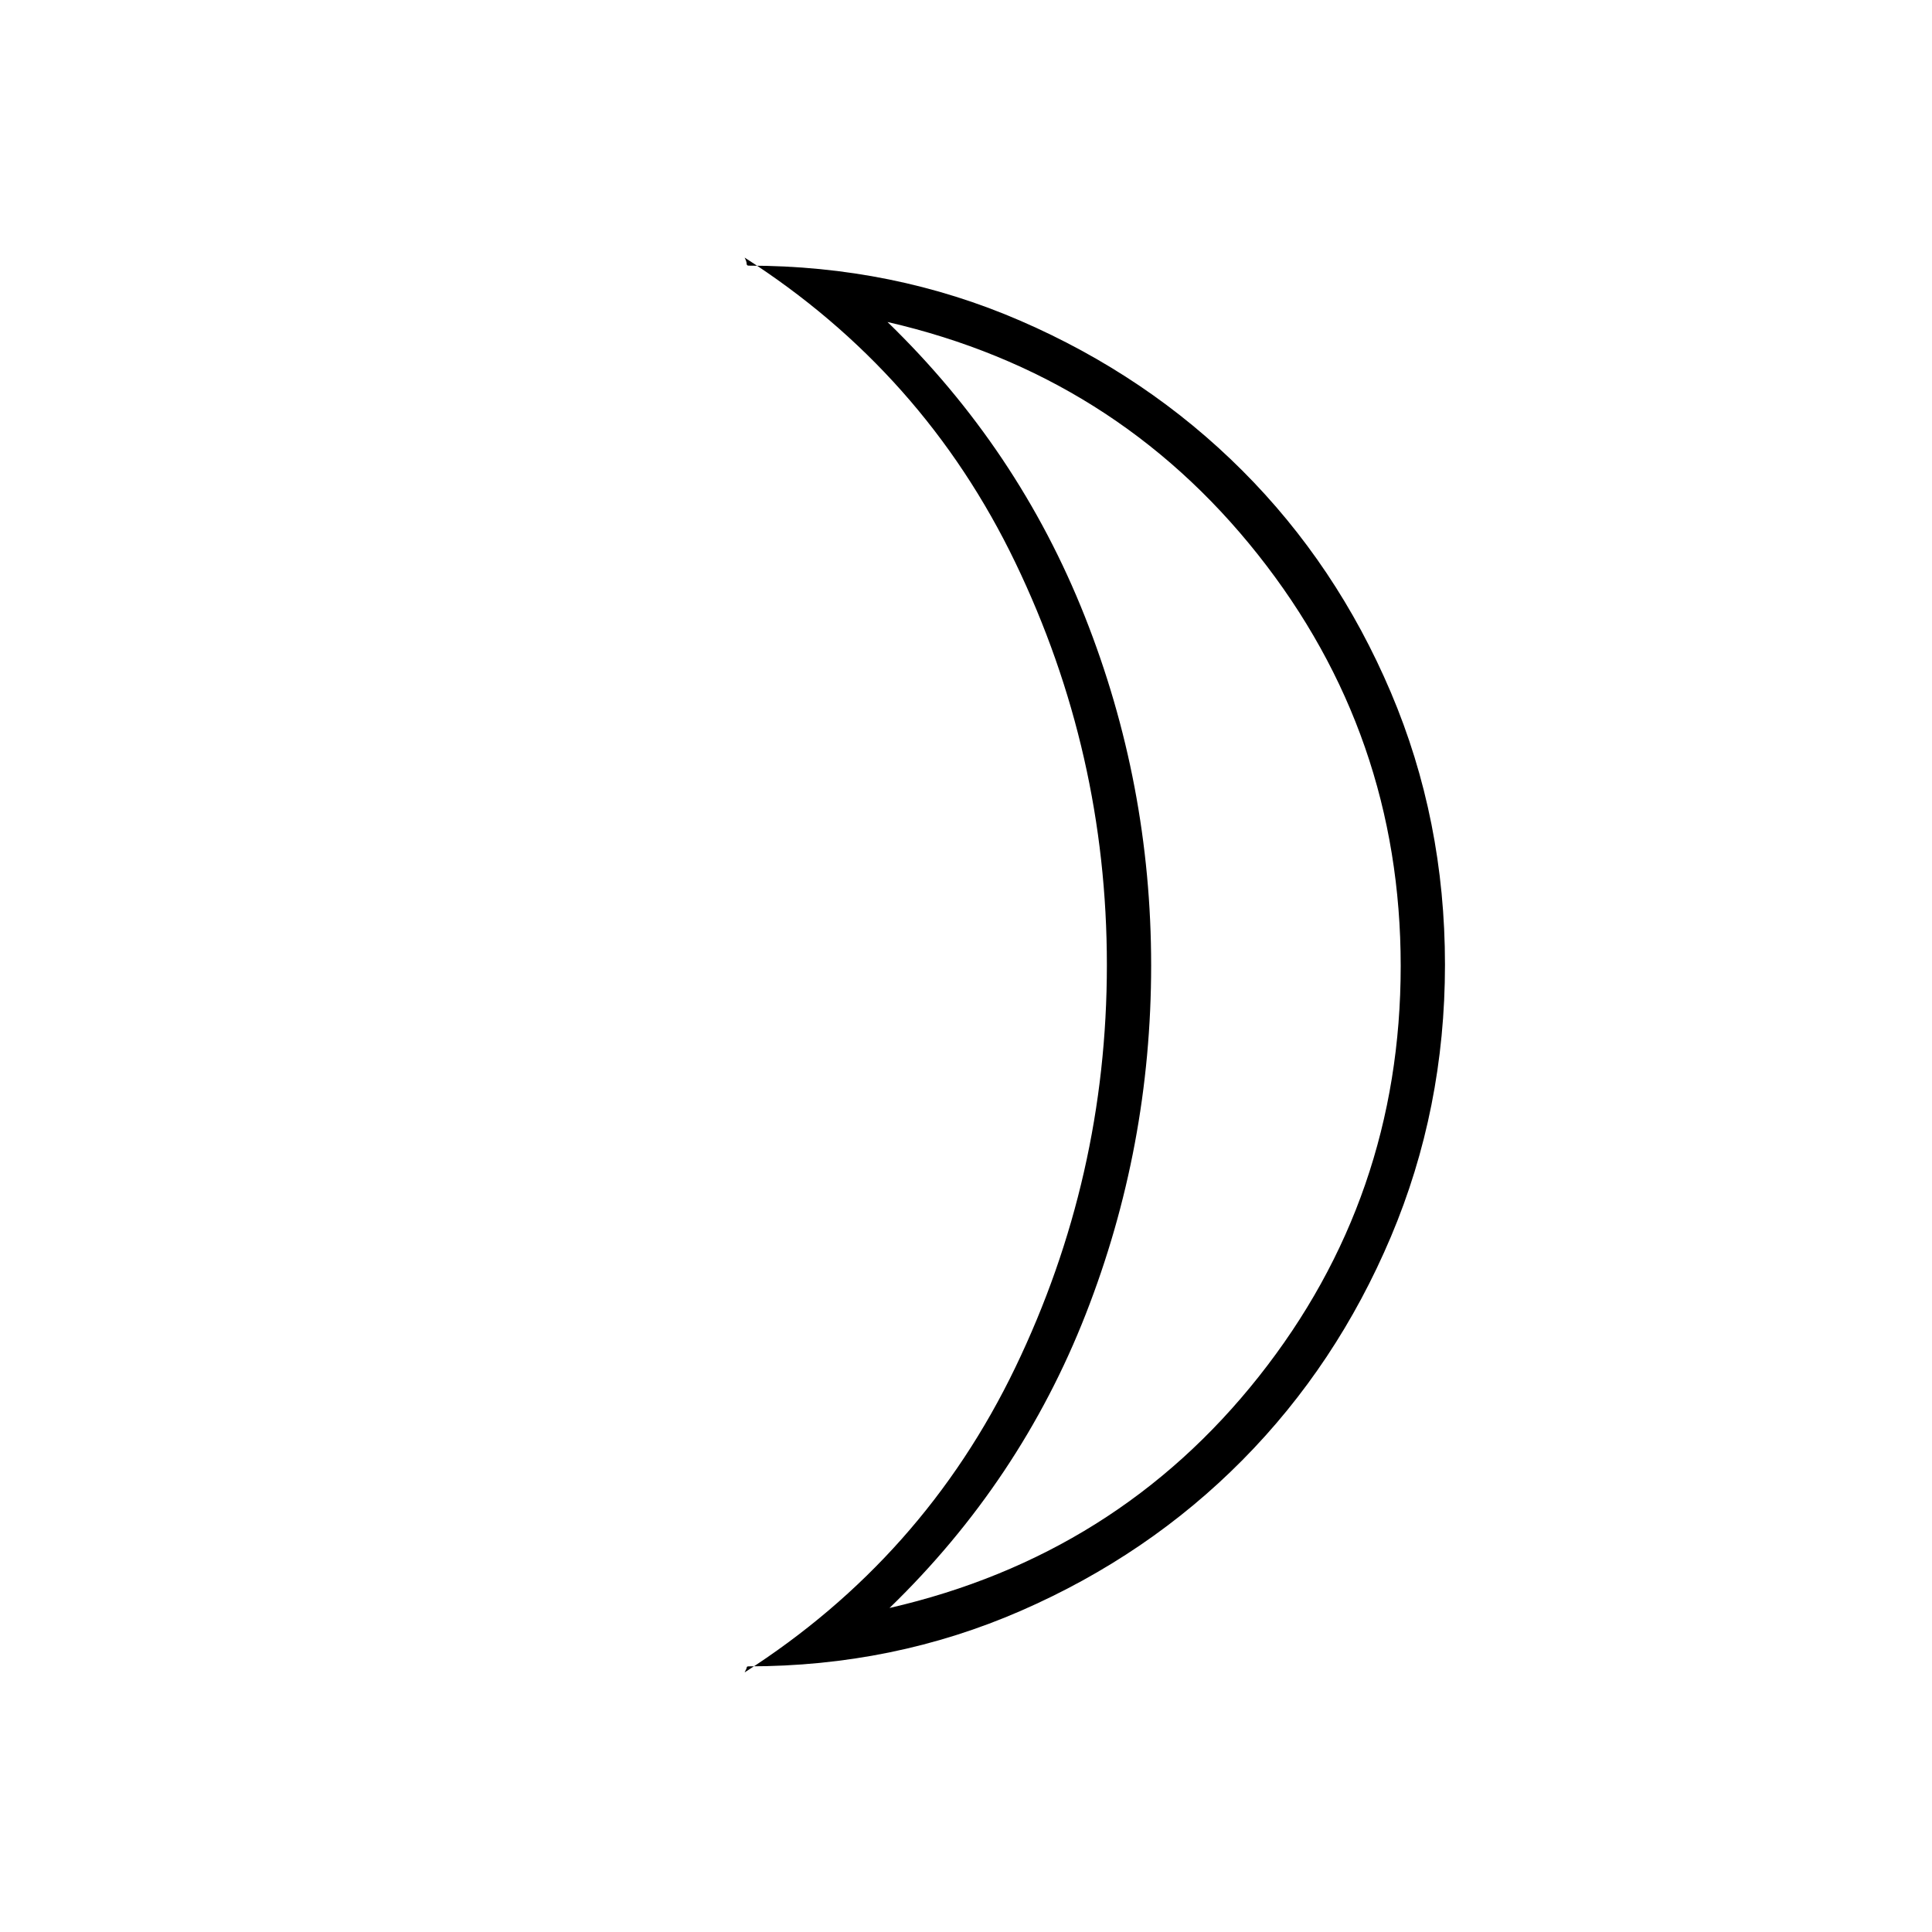<svg xmlns="http://www.w3.org/2000/svg" width="48" height="48" viewBox="0 -960 960 960"><path d="M442-161q113-26 183.5-115T696-480q0-115-71-204.5T441-800q65 63 98 146.199 33 83.199 33 173.5T539.5-307Q507-224 442-161Zm-70 29q-.92 0-.939.5-.019.5-1.061 2.5 89-57 134.5-151.5t45.5-200q0-105.5-45.5-200T370-832q1 2 1 3t1 1q71.848 0 135.039 27.391 63.191 27.392 110.171 74.348 46.98 46.957 73.885 110.286Q718-552.646 718-480.642q0 71.642-26.878 135.2-26.877 63.559-73.706 110.89-46.828 47.332-110.133 74.942Q443.977-132 372-132Zm200-348Z"/></svg>